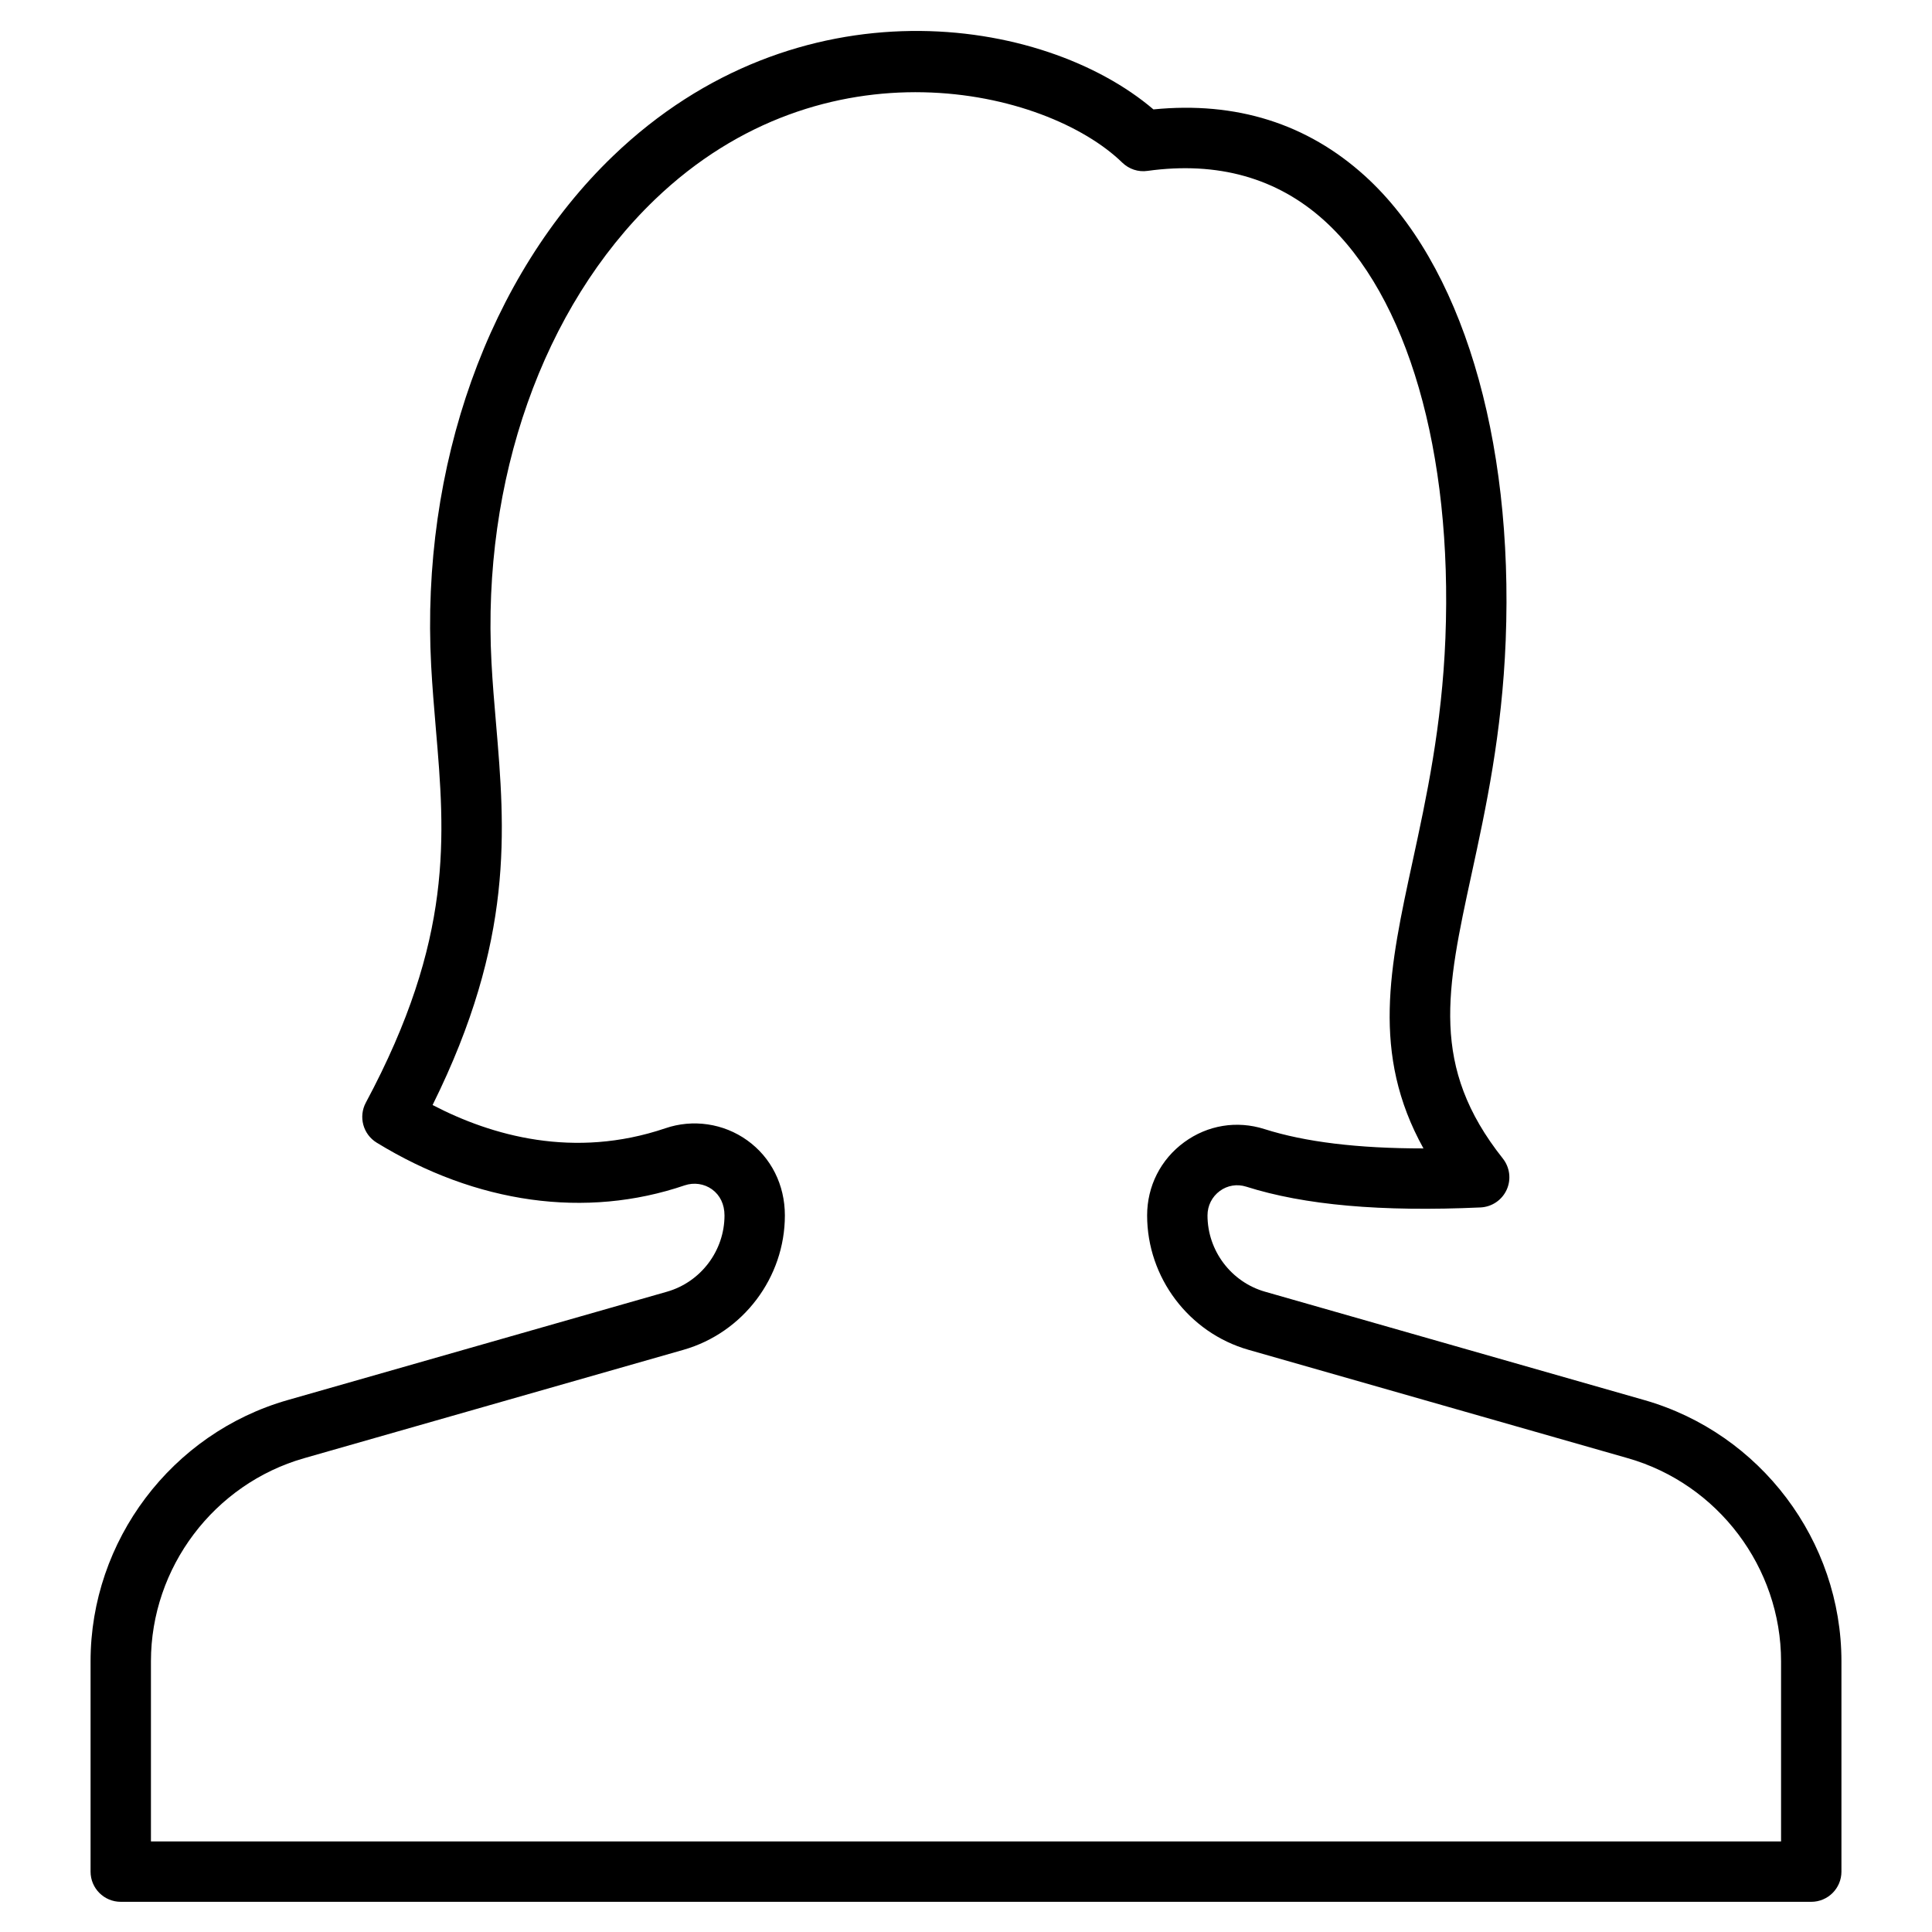 <?xml version="1.0" encoding="utf-8"?>
<!-- Generator: Adobe Illustrator 20.0.0, SVG Export Plug-In . SVG Version: 6.00 Build 0)  -->
<!DOCTYPE svg PUBLIC "-//W3C//DTD SVG 1.1//EN" "http://www.w3.org/Graphics/SVG/1.1/DTD/svg11.dtd">
<svg version="1.1" id="Layer_1" xmlns="http://www.w3.org/2000/svg" xmlns:xlink="http://www.w3.org/1999/xlink" x="0px" y="0px"
	 width="64px" height="64px" viewBox="0 0 64 64" enable-background="new 0 0 64 64" xml:space="preserve">
<path d="M54.473,46.38l-12.565-3.59C40.784,42.47,40,41.43,40,40.263c0-0.325,0.149-0.62,0.41-0.812
	c0.253-0.185,0.57-0.236,0.87-0.142c1.933,0.613,4.471,0.838,7.765,0.689c0.375-0.018,0.709-0.243,0.865-0.585
	s0.106-0.741-0.127-1.036c-2.418-3.046-1.868-5.583-1.035-9.423c0.473-2.179,1.008-4.647,1.13-7.736
	c0.267-6.749-1.476-12.502-4.663-15.39c-1.914-1.734-4.266-2.475-7.006-2.204c-3.658-3.118-11.797-4.324-17.902,1.544
	c-4.125,3.964-6.377,10.275-6.024,16.885c0.038,0.703,0.096,1.391,0.154,2.075c0.306,3.58,0.595,6.961-2.318,12.398
	c-0.25,0.467-0.093,1.048,0.358,1.325c3.305,2.026,6.93,2.53,10.205,1.415c0.307-0.103,0.644-0.055,0.904,0.132
	C23.853,39.591,24,39.897,24,40.263c0,1.167-0.784,2.207-1.907,2.527L9.527,46.38C5.684,47.479,3,51.037,3,55.034V62
	c0,0.553,0.448,1,1,1h56c0.552,0,1-0.447,1-1v-6.966C61,51.037,58.316,47.479,54.473,46.38z M59,61H5v-5.966
	c0-3.108,2.088-5.877,5.077-6.73l12.565-3.59C24.619,44.148,26,42.318,26,40.263c0-1.014-0.455-1.921-1.249-2.489
	c-0.784-0.562-1.799-0.711-2.712-0.398c-3.024,1.024-5.753,0.249-7.709-0.771c2.713-5.472,2.402-9.116,2.101-12.646
	c-0.057-0.664-0.114-1.33-0.15-2.013c-0.322-6.036,1.701-11.769,5.413-15.336c5.604-5.382,12.949-3.686,15.485-1.221
	c0.221,0.213,0.527,0.317,0.834,0.272c2.324-0.322,4.296,0.232,5.86,1.649c2.753,2.494,4.251,7.664,4.008,13.829
	c-0.115,2.913-0.631,5.292-1.086,7.391c-0.76,3.503-1.382,6.373,0.359,9.513c-2.182,0-3.917-0.212-5.268-0.641
	c-0.914-0.291-1.882-0.132-2.656,0.434C38.448,38.408,38,39.293,38,40.263c0,2.056,1.381,3.886,3.357,4.451l12.565,3.59
	C56.912,49.157,59,51.926,59,55.034V61z"/>
</svg>
